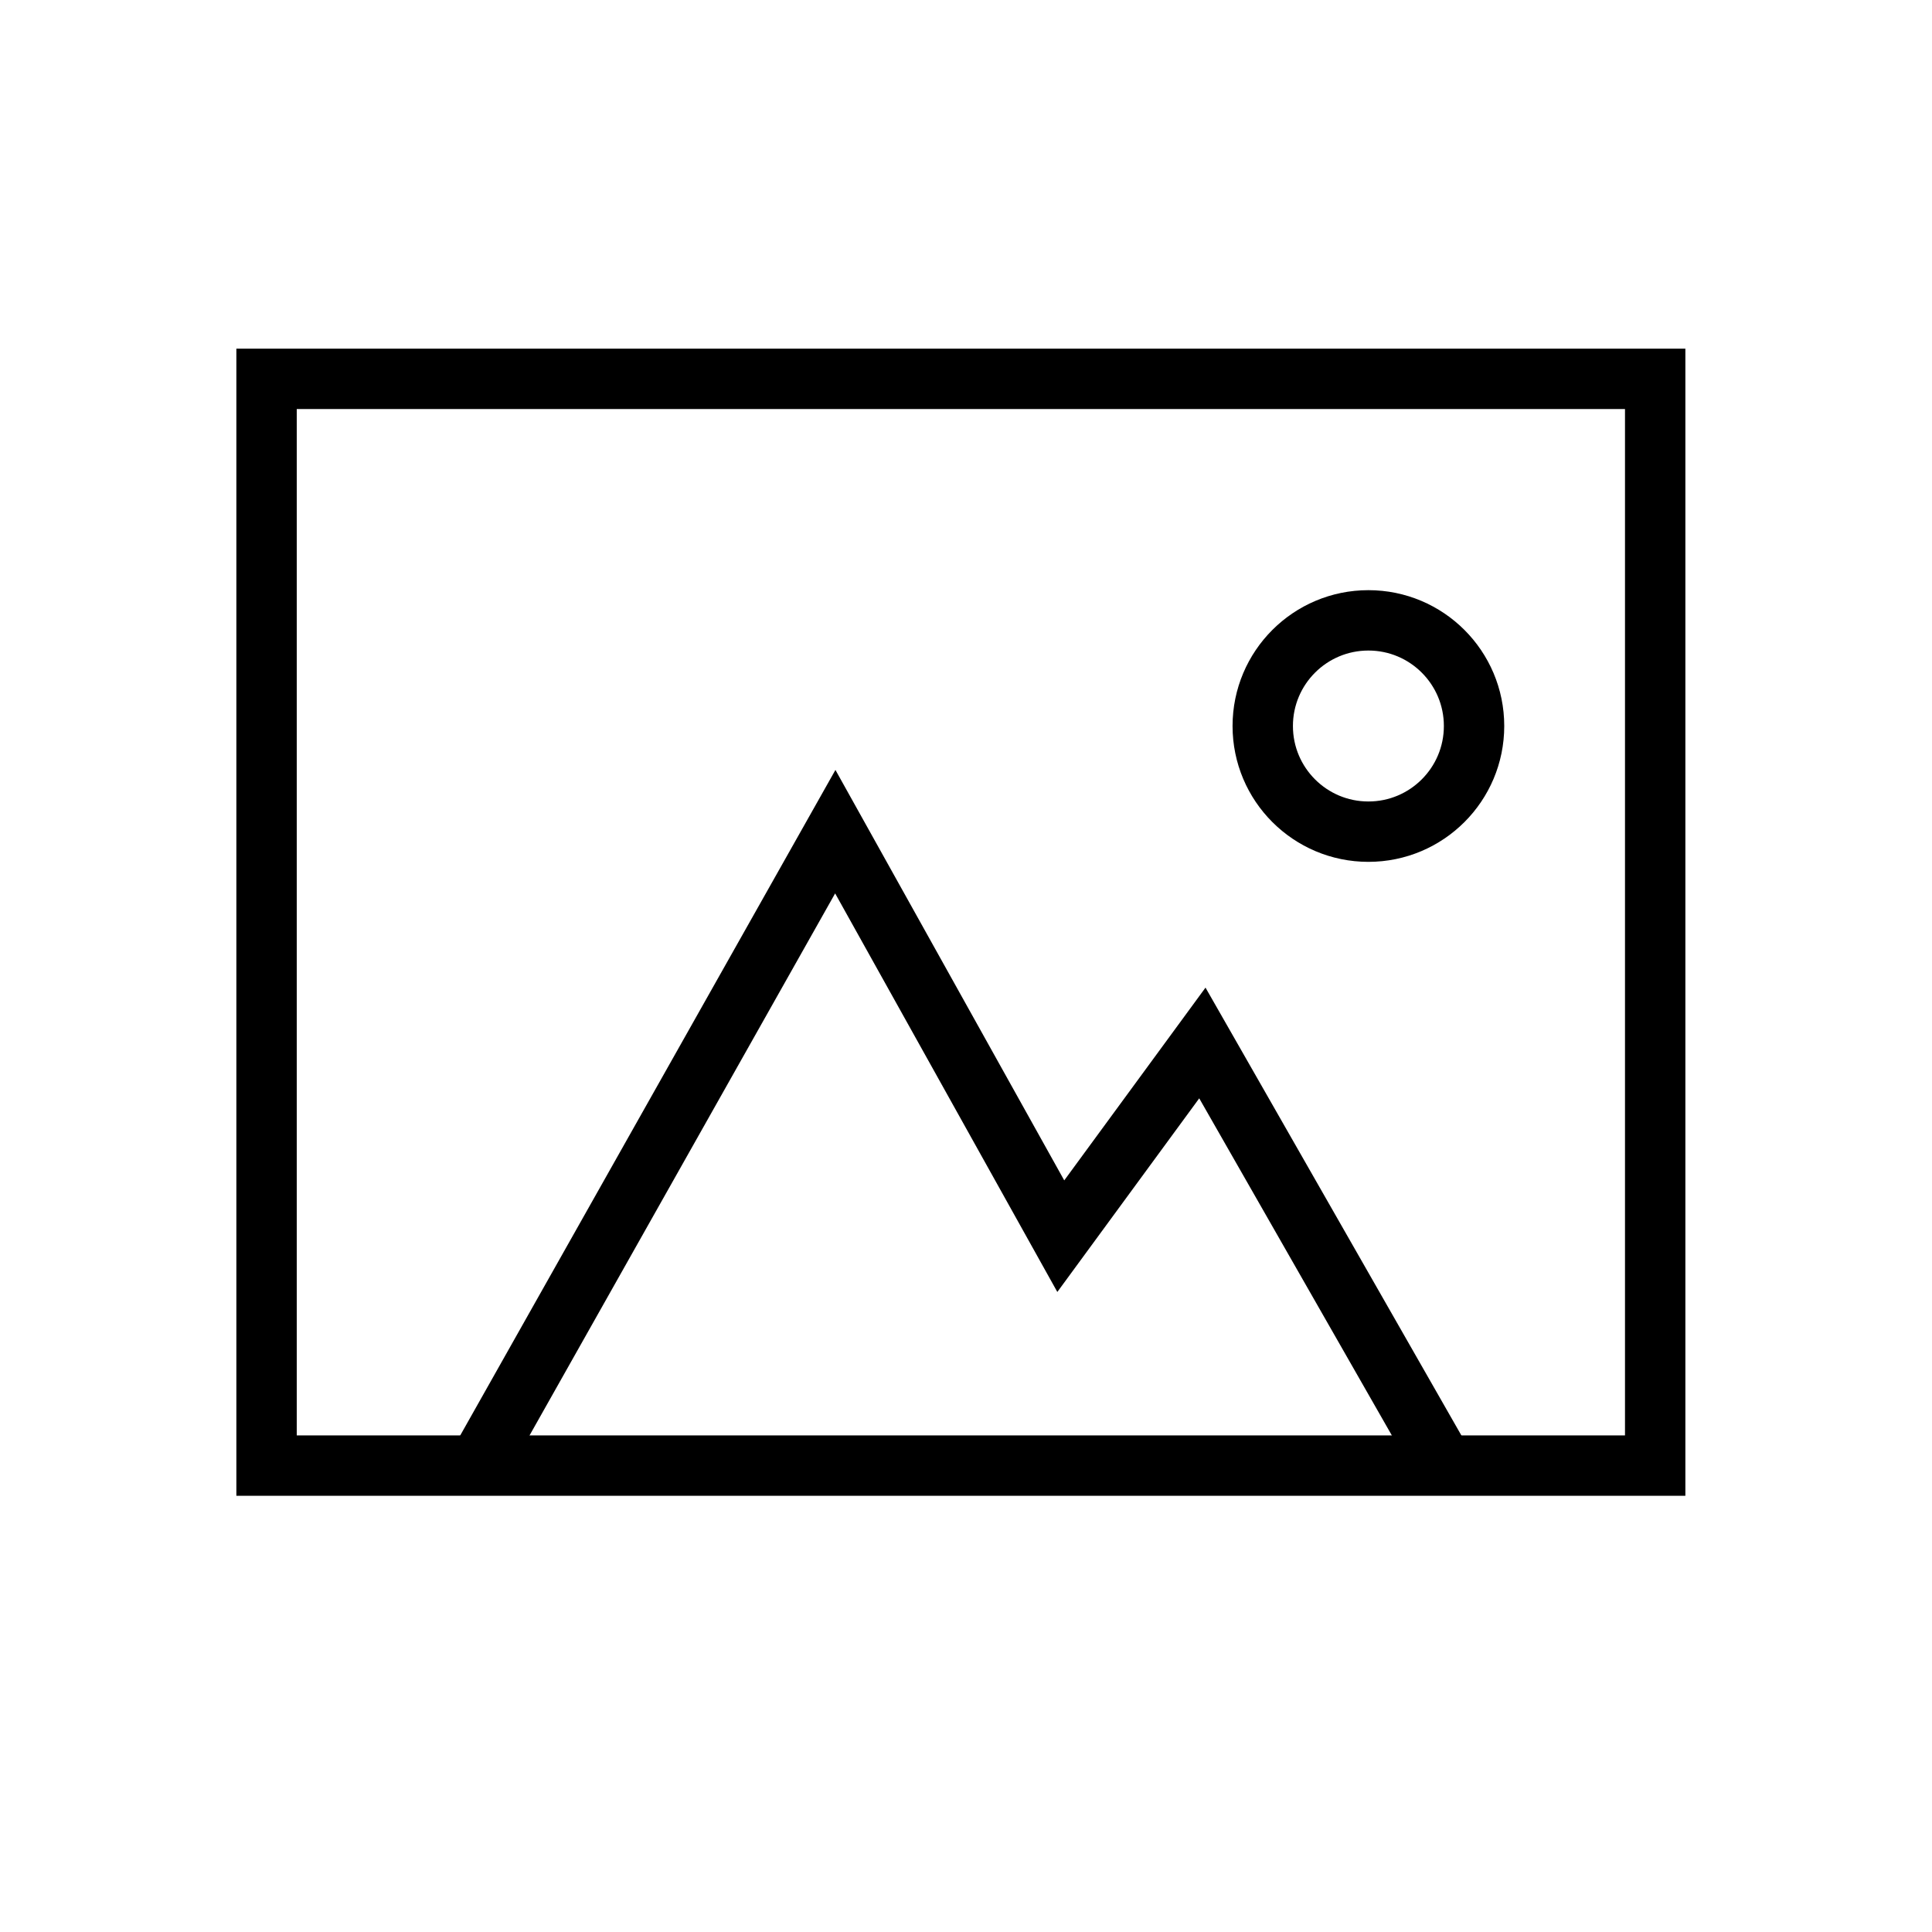 <svg width="64" height="64" viewBox="0 0 64 64" fill="none" xmlns="http://www.w3.org/2000/svg">
<path d="M54.83 12.55H8.83V48.55H54.83V12.55Z" stroke="black" stroke-width="2" stroke-miterlimit="10"/>
<path d="M15.83 48.55L27.67 27.55L35.14 40.95L39.83 34.55L47.83 48.55" stroke="black" stroke-width="2" stroke-miterlimit="10"/>
<path d="M45.33 27.55C47.263 27.55 48.83 25.983 48.83 24.05C48.83 22.117 47.263 20.55 45.33 20.55C43.397 20.55 41.83 22.117 41.83 24.05C41.83 25.983 43.397 27.55 45.33 27.55Z" stroke="black" stroke-width="2" stroke-miterlimit="10"/>
</svg>
